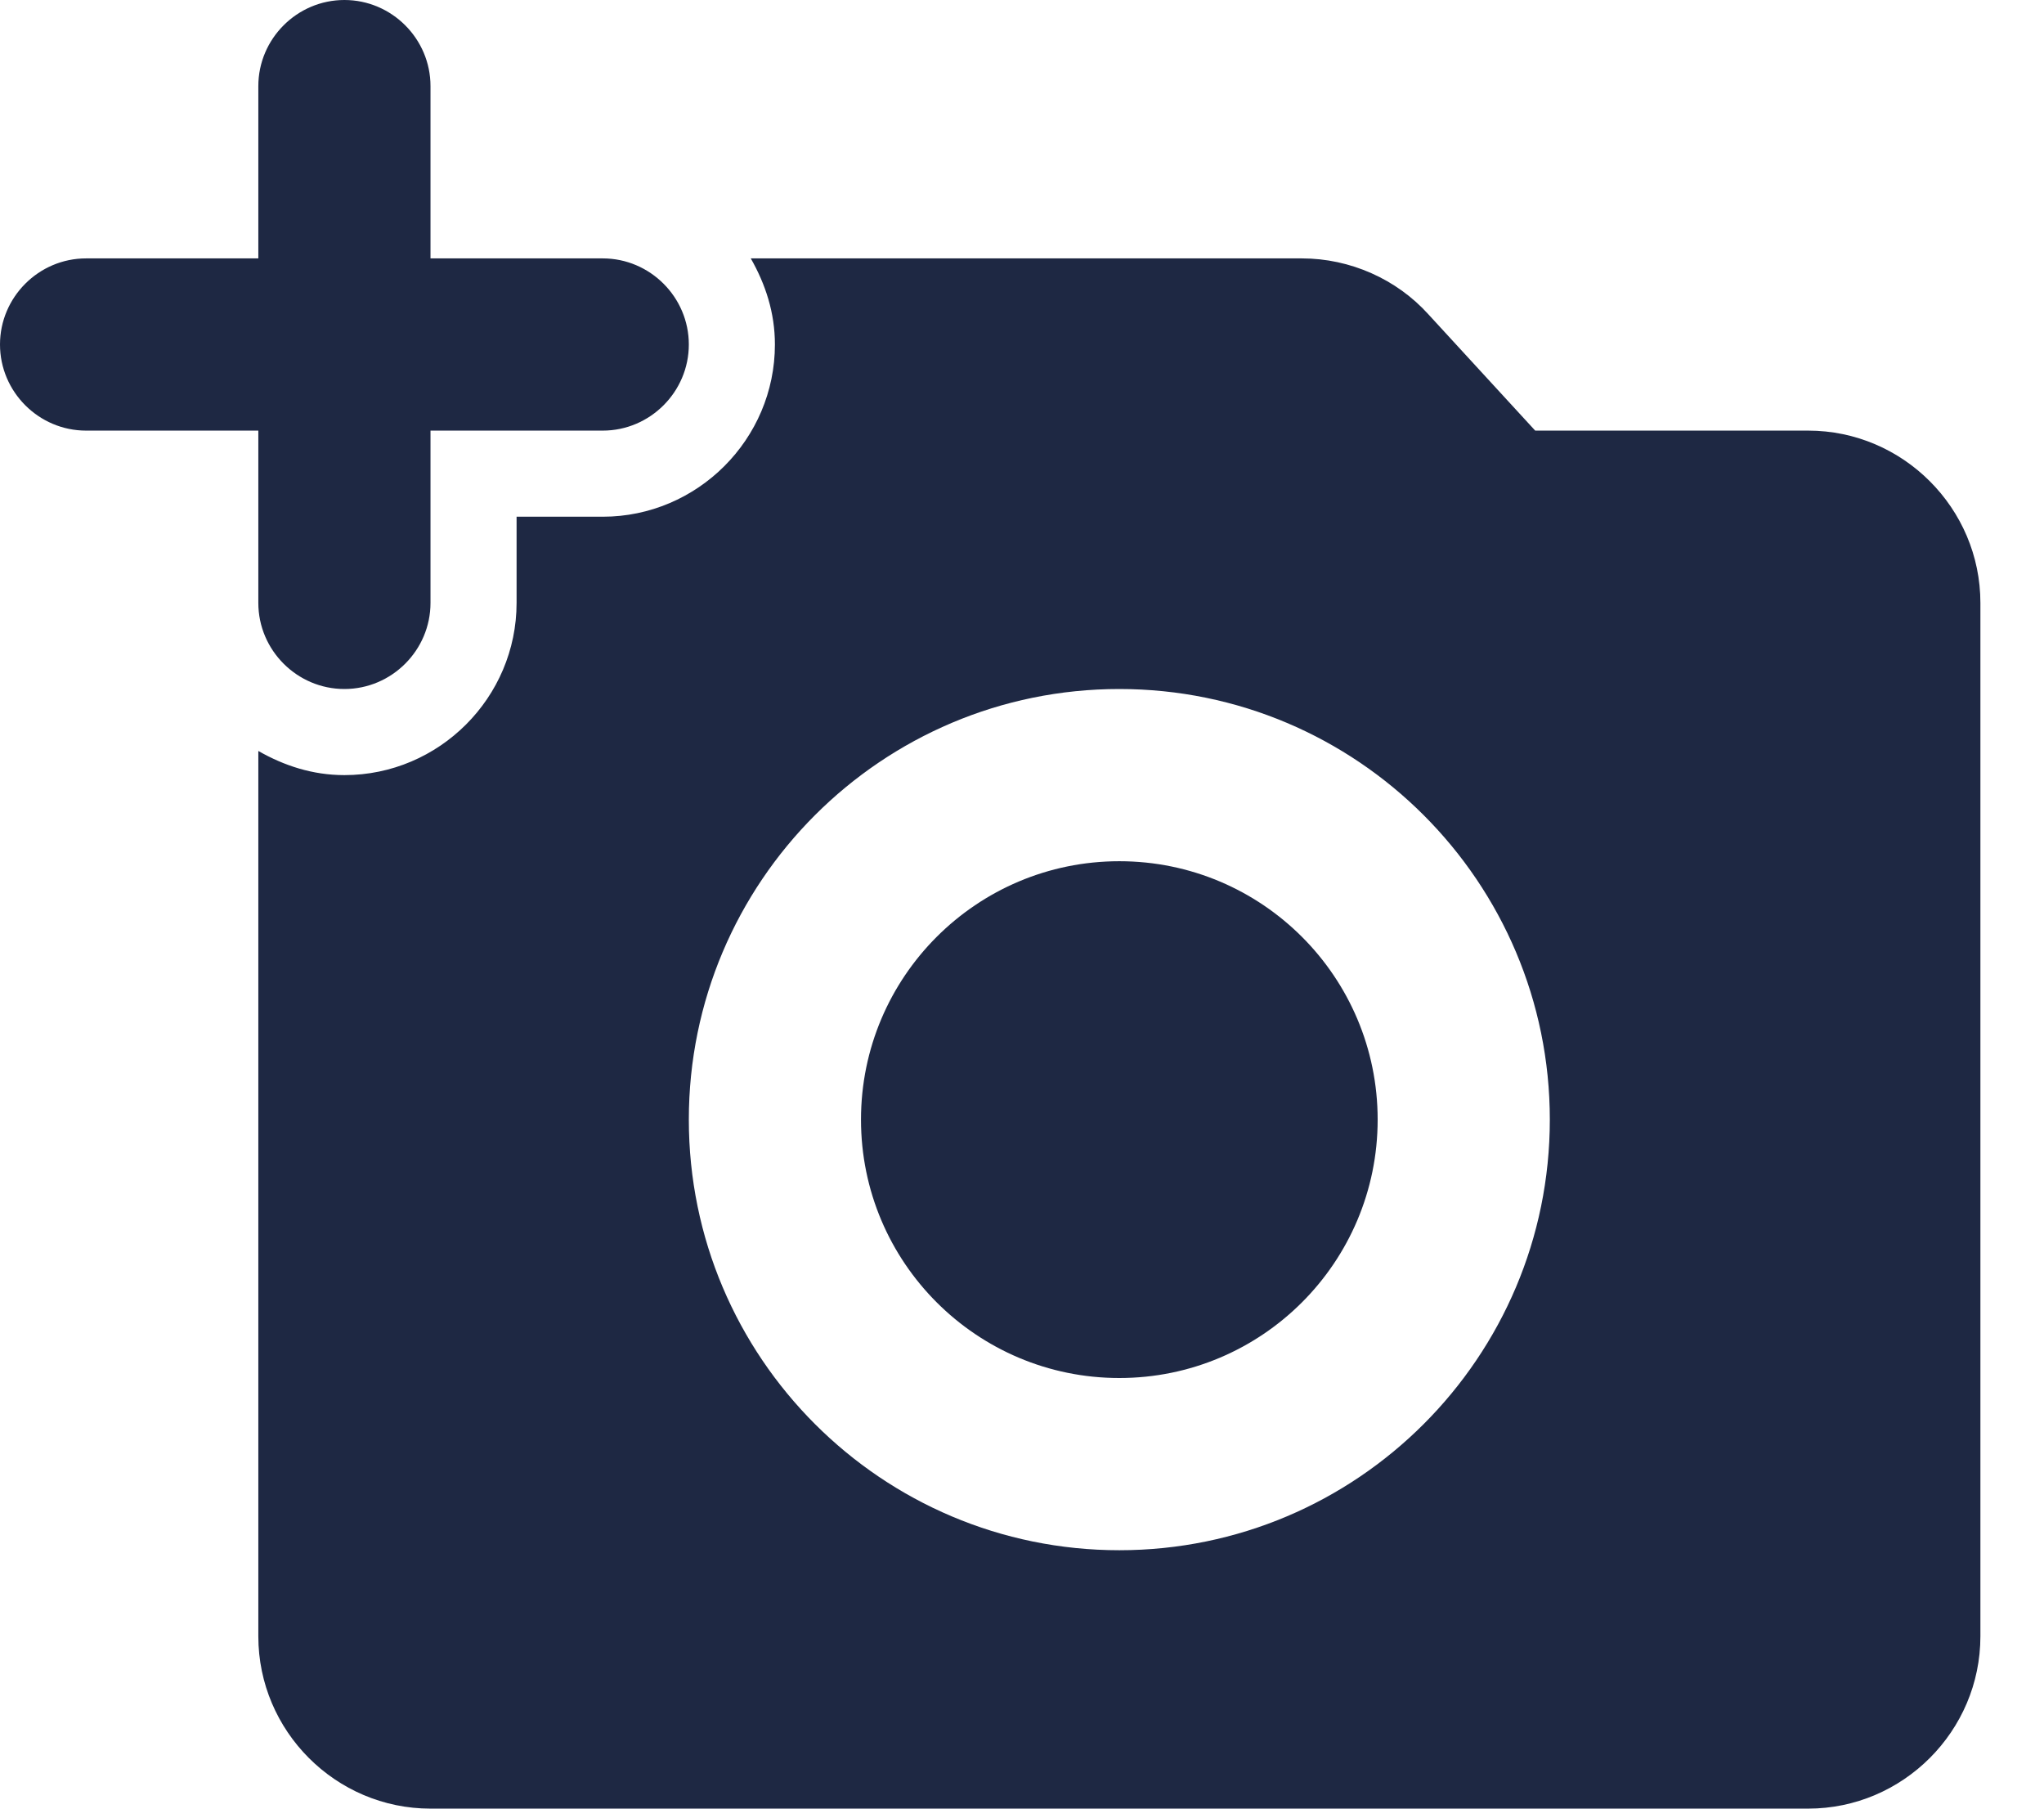 <svg width="26" height="23" viewBox="0 0 26 23" fill="none" xmlns="http://www.w3.org/2000/svg">
<g clip-path="url(#clip0_93_127)">
<path fill-rule="evenodd" clip-rule="evenodd" d="M3.286 7.667V5.476H1.095C0.493 5.476 0 4.983 0 4.381C0 3.779 0.493 3.286 1.095 3.286H3.286V1.095C3.286 0.493 3.779 0 4.381 0C4.983 0 5.476 0.493 5.476 1.095V3.286H7.667C8.269 3.286 8.762 3.779 8.762 4.381C8.762 4.983 8.269 5.476 7.667 5.476H5.476V7.667C5.476 8.269 4.983 8.762 4.381 8.762C3.779 8.762 3.286 8.269 3.286 7.667ZM14.238 17.524C12.423 17.524 10.952 16.053 10.952 14.238C10.952 12.423 12.423 10.952 14.238 10.952C16.053 10.952 17.524 12.423 17.524 14.238C17.524 16.053 16.053 17.524 14.238 17.524ZM23 5.476C24.205 5.476 25.191 6.462 25.191 7.667V20.809C25.191 22.014 24.205 23 23 23H5.476C4.271 23 3.286 22.014 3.286 20.809V9.55C3.614 9.737 3.976 9.857 4.381 9.857C5.586 9.857 6.571 8.871 6.571 7.667V6.571H7.667C8.871 6.571 9.857 5.586 9.857 4.381C9.857 3.976 9.737 3.614 9.55 3.286H16.56C17.173 3.286 17.765 3.549 18.17 3.998L19.528 5.476H23ZM14.238 19.714C17.261 19.714 19.714 17.261 19.714 14.238C19.714 11.215 17.261 8.762 14.238 8.762C11.215 8.762 8.762 11.215 8.762 14.238C8.762 17.261 11.215 19.714 14.238 19.714Z" fill="#1E2843"/>
</g>
<defs>
<clipPath id="clip0_93_127">
<rect width="25.191" height="23" fill="white"/>
</clipPath>
</defs>
</svg>
